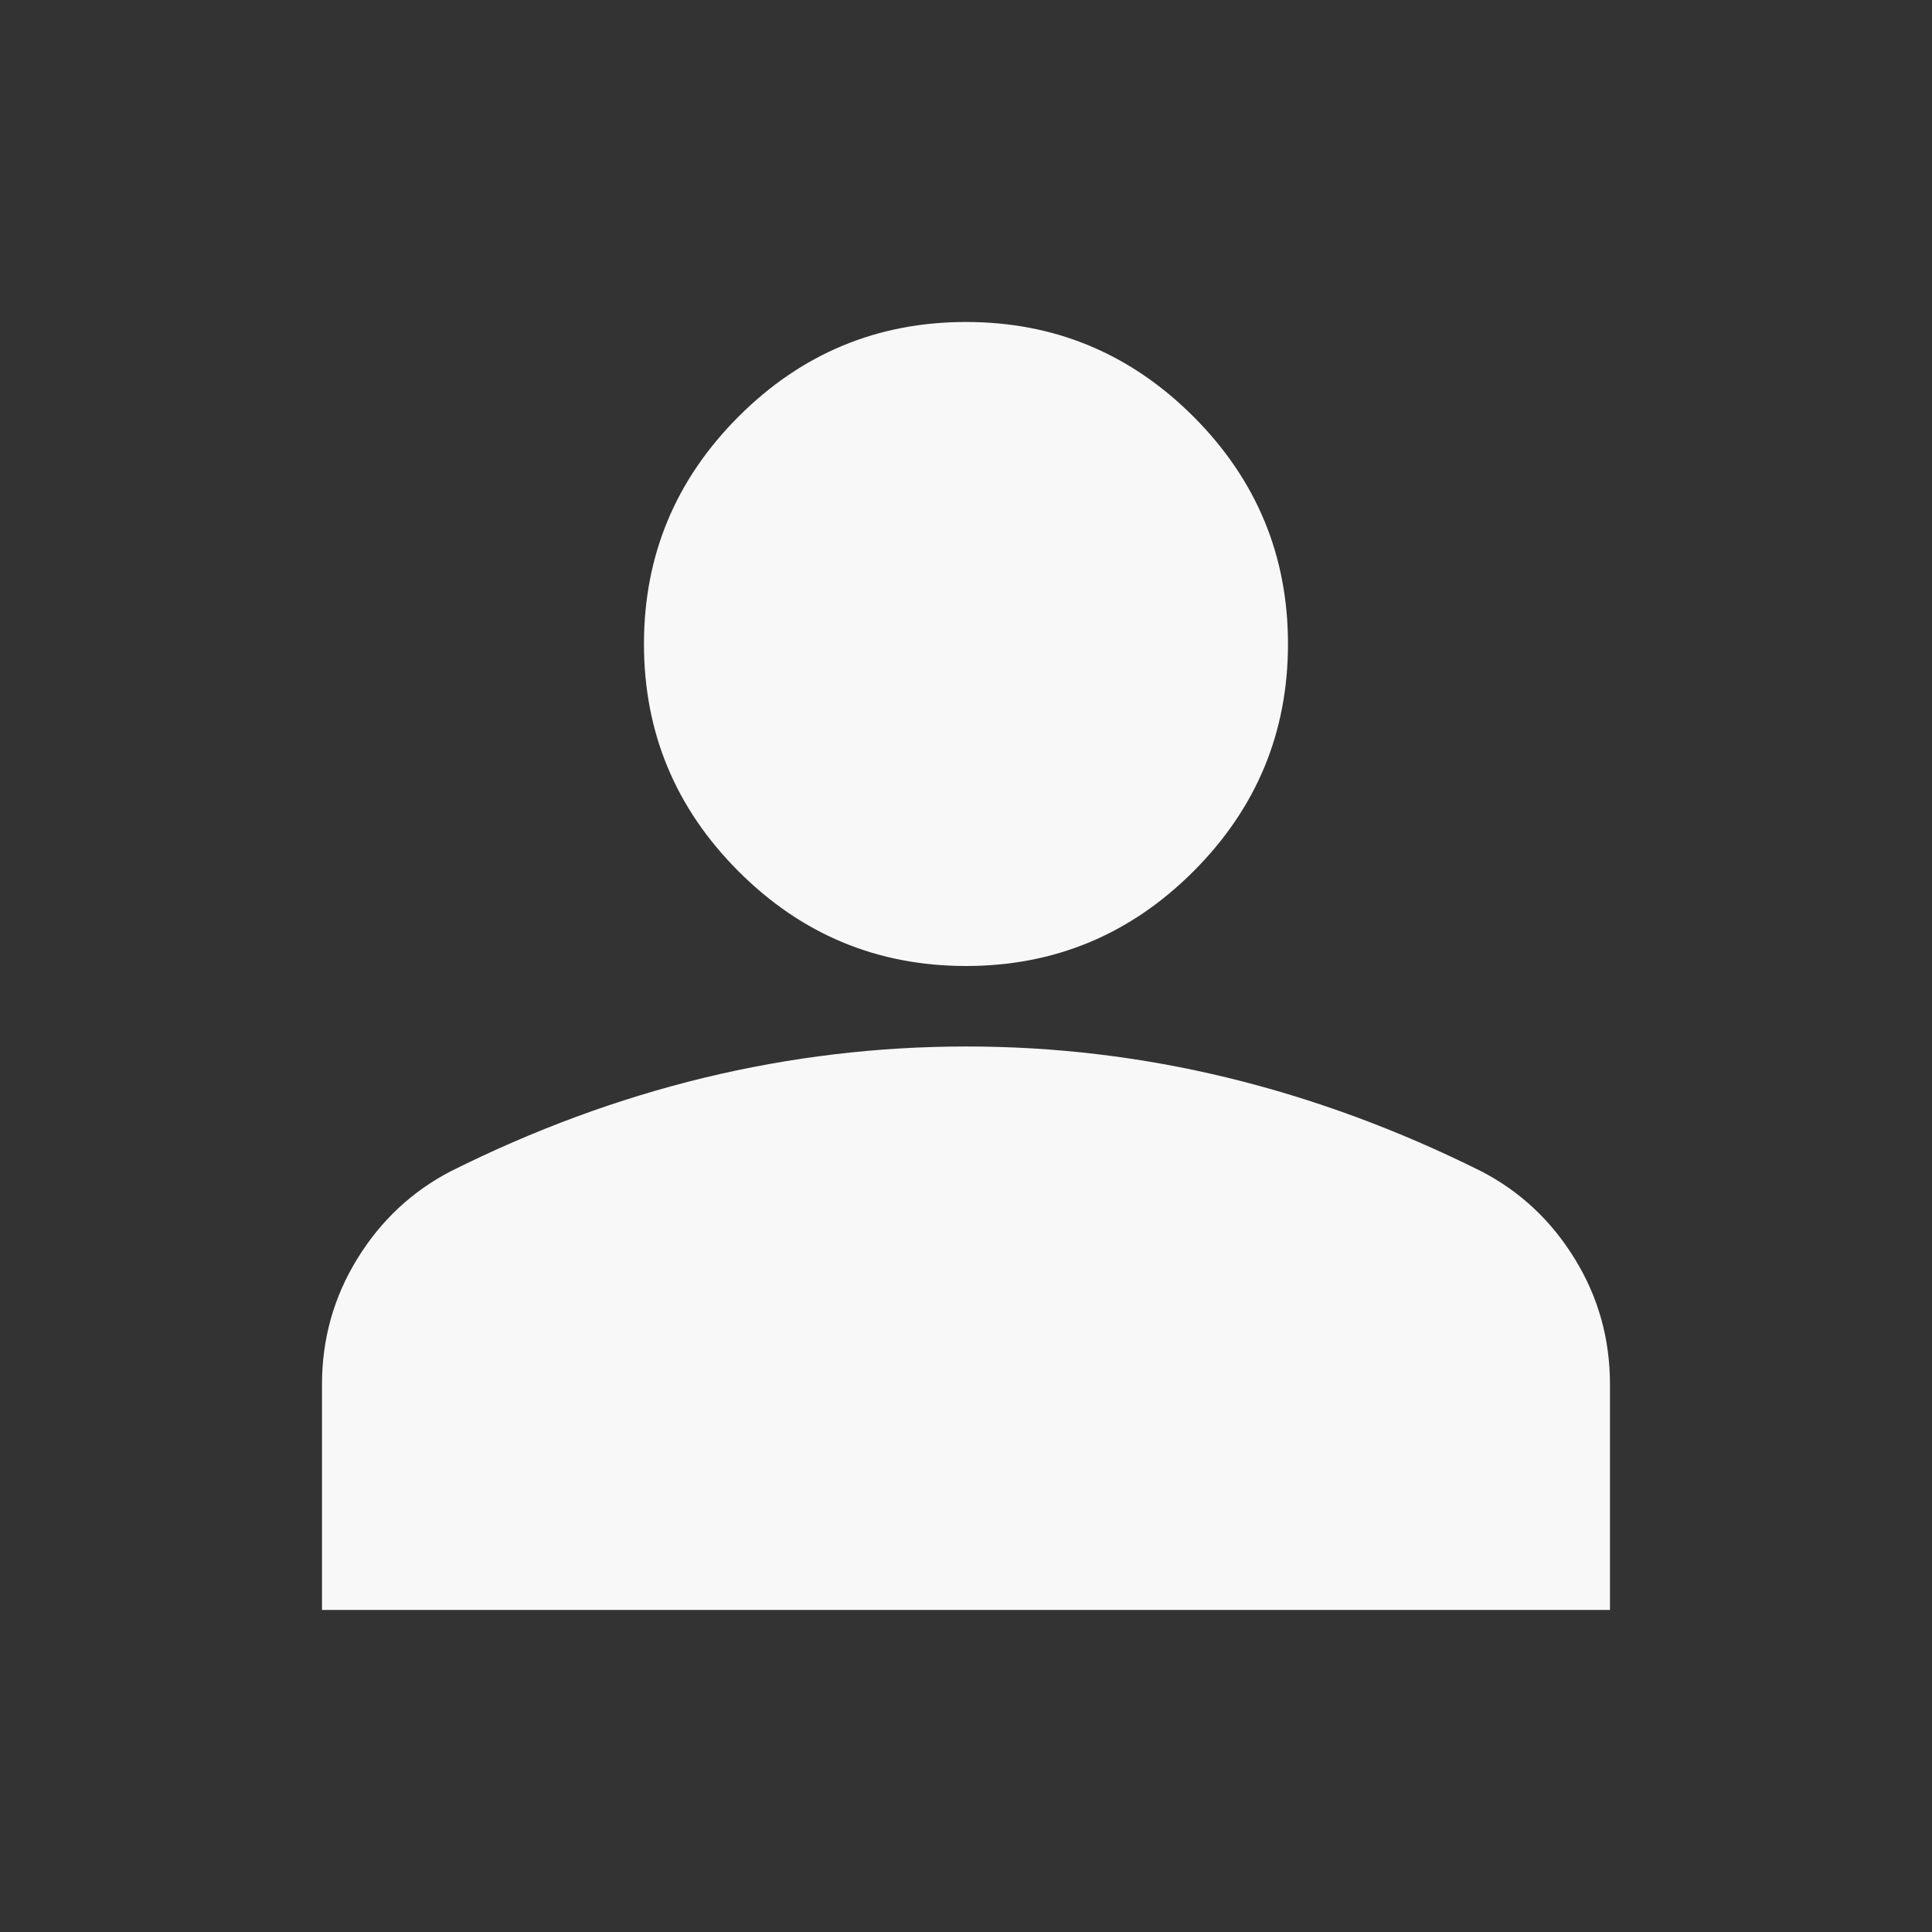 <svg width="38" height="38" viewBox="0 0 38 38" fill="none" xmlns="http://www.w3.org/2000/svg">
<rect x="0" y="0" width="38" height="38" fill="#333333" stroke="none"/>
<path d="M19 19C17.258 19 15.767 18.38 14.527 17.139C13.287 15.899 12.666 14.408 12.666 12.666C12.666 10.925 13.287 9.434 14.527 8.193C15.767 6.953 17.258 6.333 19 6.333C20.741 6.333 22.232 6.953 23.473 8.193C24.713 9.434 25.333 10.925 25.333 12.666C25.333 14.408 24.713 15.899 23.473 17.139C22.232 18.38 20.741 19 19 19ZM6.333 31.666V27.233C6.333 26.336 6.564 25.511 7.027 24.76C7.489 24.008 8.102 23.434 8.866 23.037C10.502 22.219 12.165 21.606 13.854 21.197C15.543 20.789 17.258 20.584 19 20.583C20.741 20.582 22.457 20.787 24.145 21.197C25.834 21.608 27.497 22.221 29.133 23.037C29.898 23.433 30.512 24.007 30.974 24.76C31.437 25.512 31.667 26.337 31.666 27.233V31.666H6.333Z" fill="#F8F8F8"/>
</svg>
